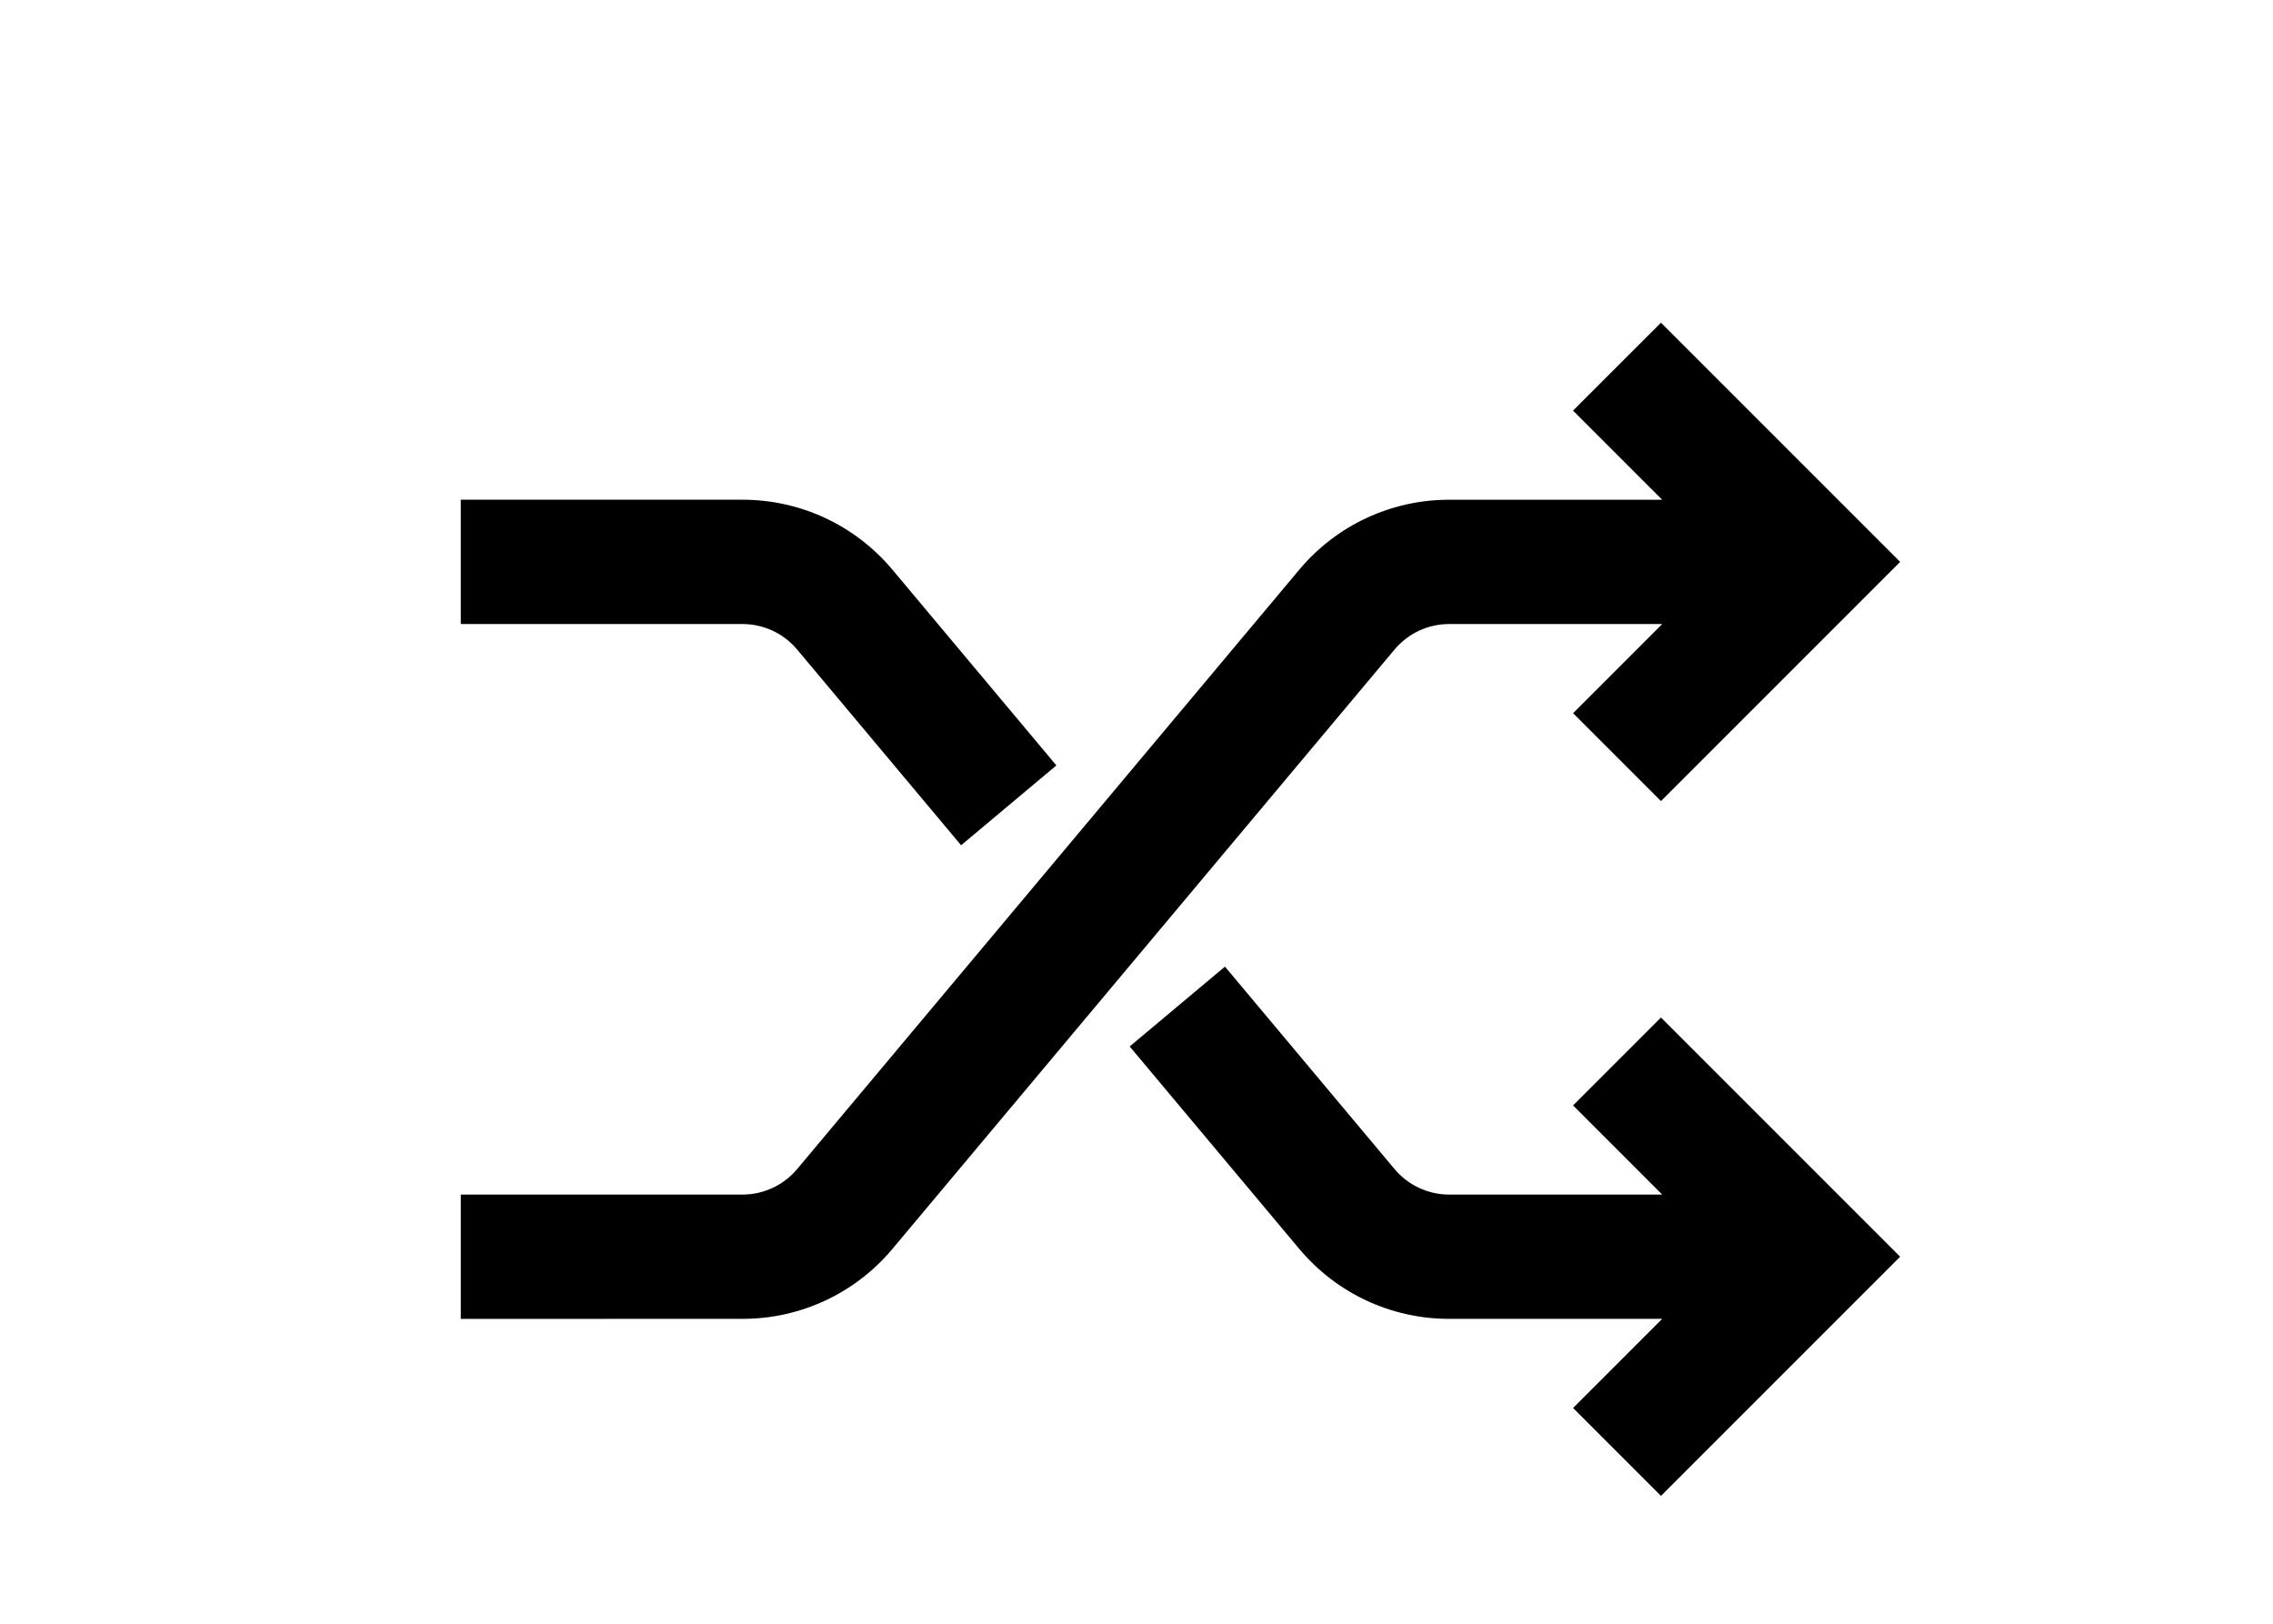 <?xml version="1.0" encoding="UTF-8"?>
<svg  version="1.1" viewBox="0 0 700 500" xmlns="http://www.w3.org/2000/svg" xmlns:xlink="http://www.w3.org/1999/xlink">
  <path d="m228.67 192.16h-86.77v-38.281h86.766c17.867 0 34.695 7.859 46.172 21.551l50.488 60.266-29.34 24.586-50.492-60.266c-4.184-4.988-10.316-7.856-16.824-7.856z"/>
  <path d="m511.52 313.32 73.652 73.66-73.652 73.652-27.07-27.07 27.449-27.441h-65.602c-17.871 0-34.699-7.859-46.172-21.551l-52.223-62.332 29.34-24.582 52.223 62.328c4.184 4.992 10.32 7.859 16.832 7.859h65.598l-27.449-27.449z"/>
  <path d="m511.52 99.367 73.652 73.652-73.652 73.66-27.07-27.07 27.449-27.449h-65.602c-6.512 0-12.648 2.867-16.832 7.859l-154.62 184.55c-11.48 13.695-28.305 21.551-46.172 21.551l-86.77 0.004v-38.281h86.766c6.508 0 12.645-2.867 16.828-7.859l154.62-184.55c11.473-13.695 28.301-21.551 46.172-21.551h65.598l-27.449-27.441z"/>
</svg>
